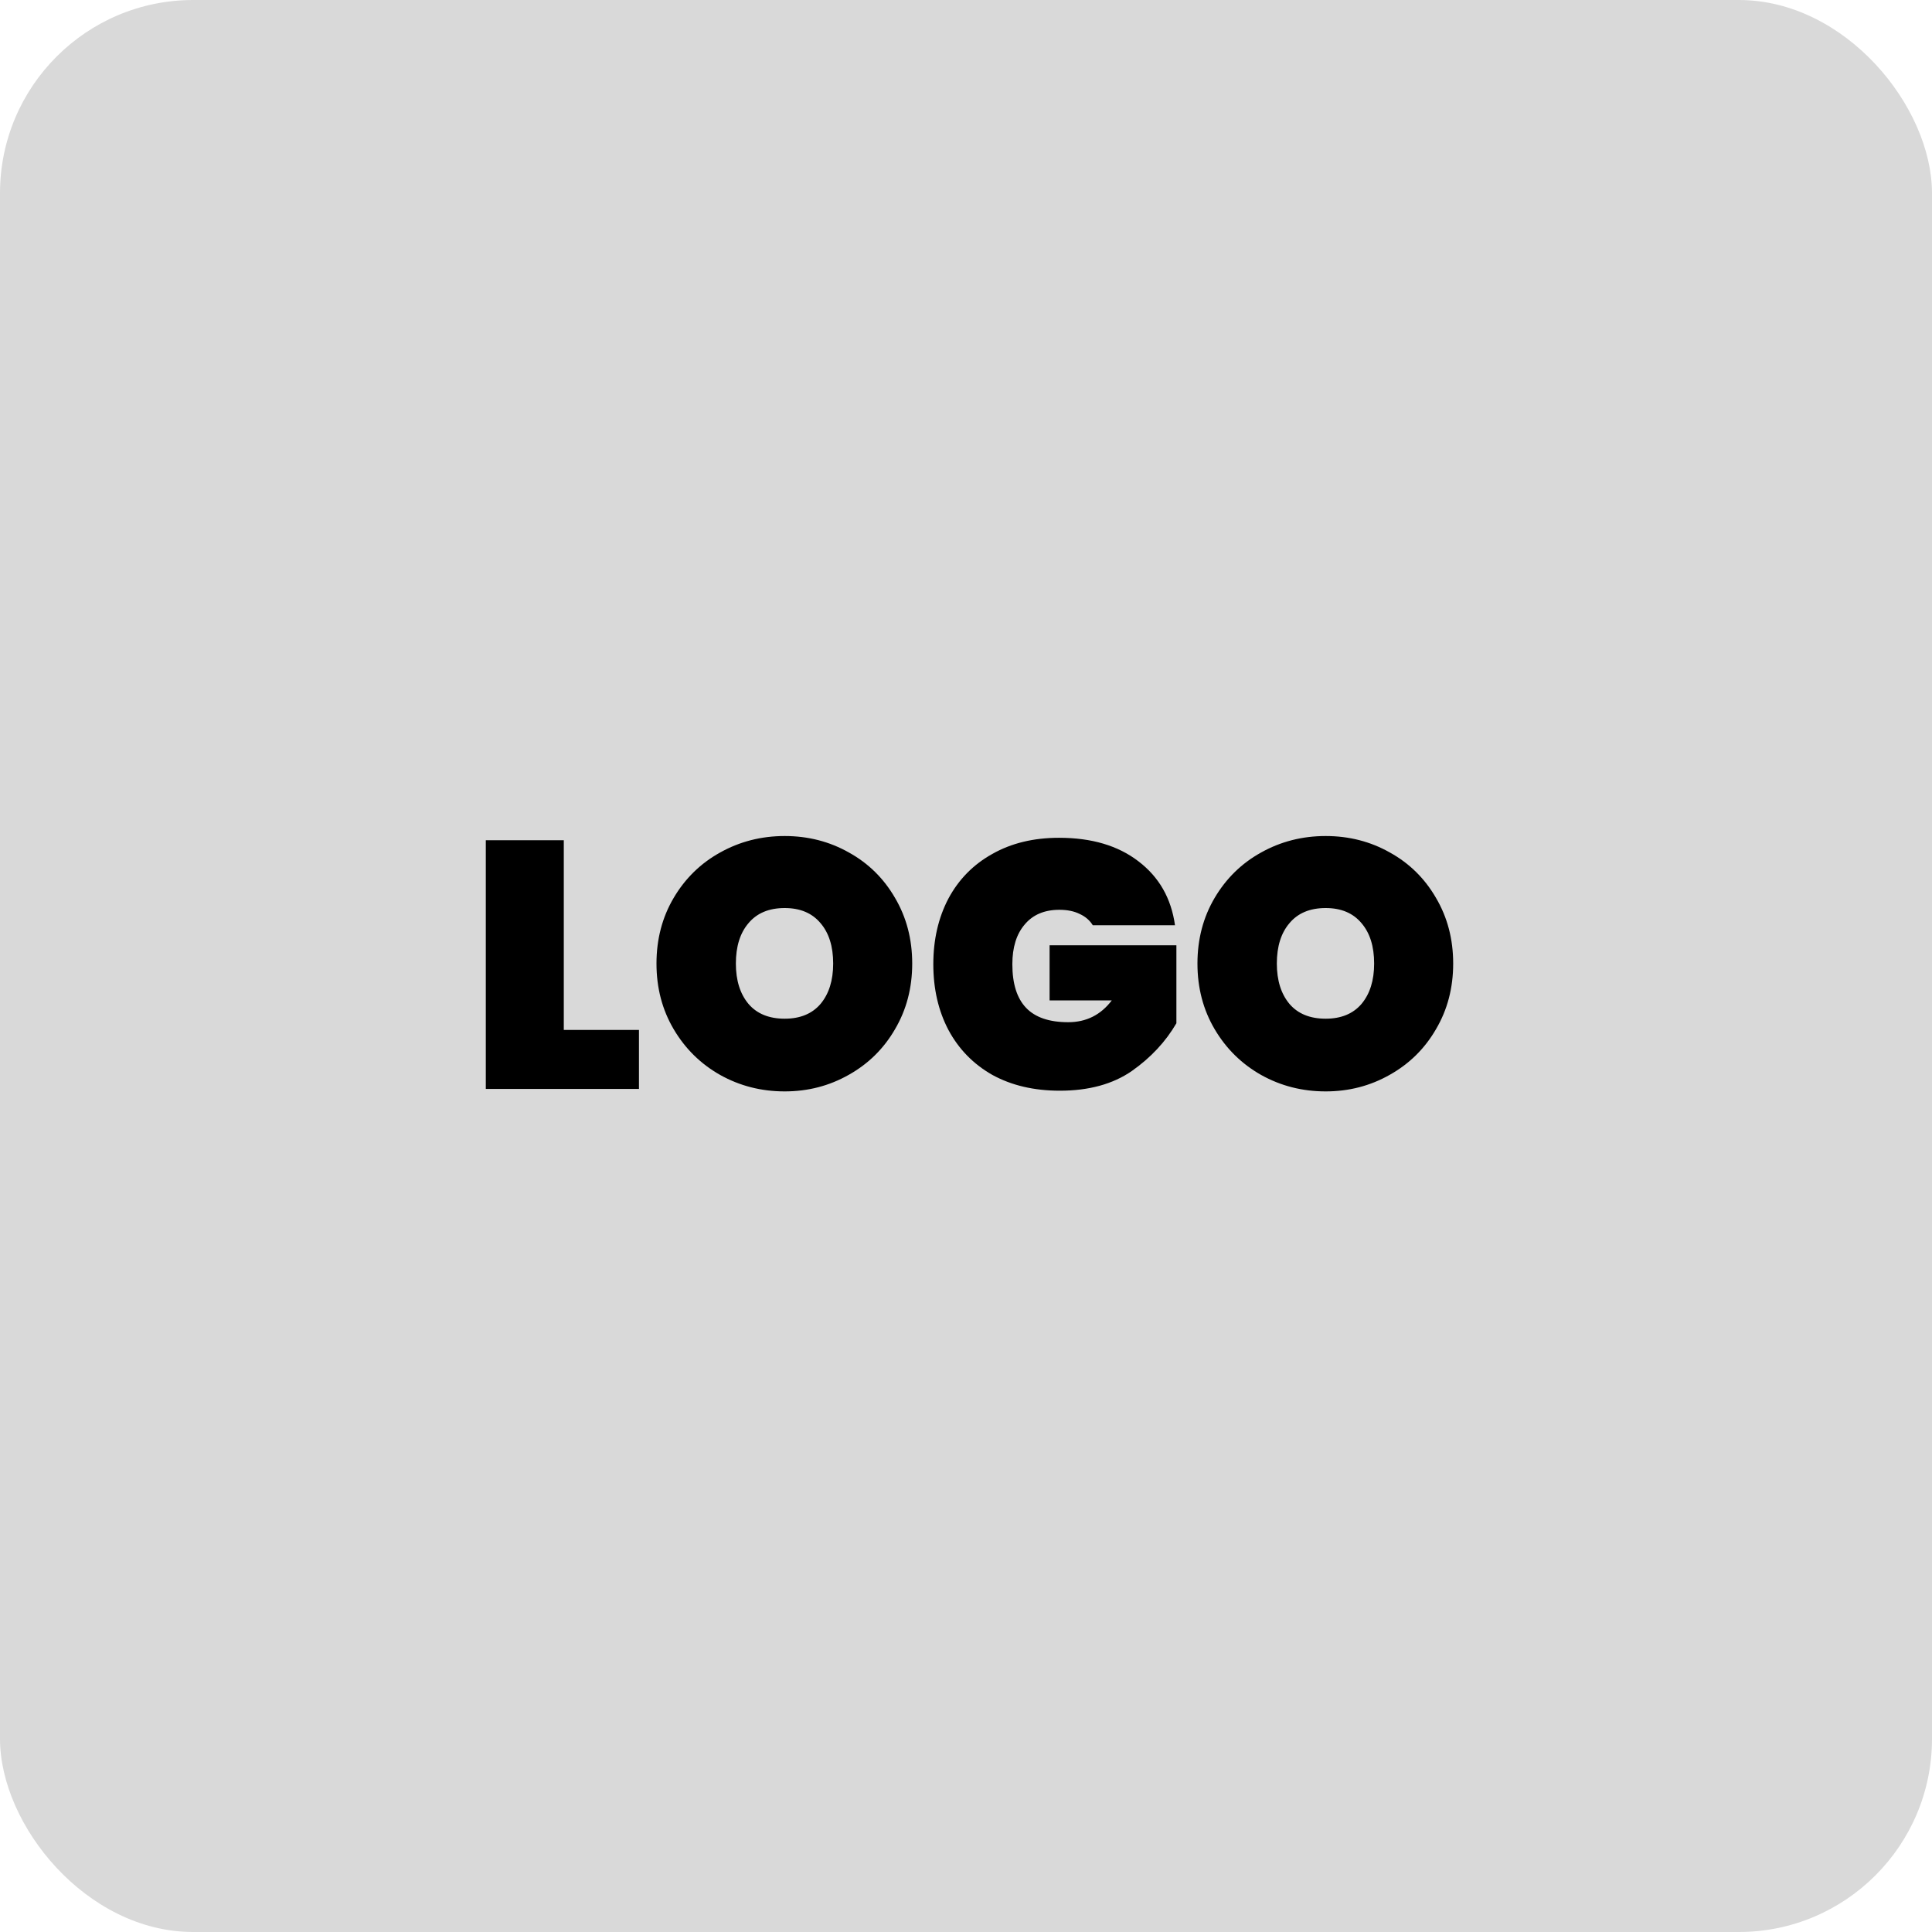 <svg width="220" height="220" viewBox="0 0 220 220" fill="none" xmlns="http://www.w3.org/2000/svg">
<rect width="220" height="220" rx="22" fill="#D9D9D9"/>
<path d="M64.2 117.28H72.76V124H55.32V95.68H64.2V117.28ZM89.355 124.28C86.688 124.28 84.235 123.653 81.995 122.4C79.781 121.147 78.021 119.413 76.715 117.2C75.408 114.987 74.755 112.493 74.755 109.72C74.755 106.947 75.408 104.453 76.715 102.24C78.021 100.027 79.781 98.307 81.995 97.08C84.235 95.827 86.688 95.2 89.355 95.2C92.021 95.2 94.461 95.827 96.675 97.08C98.888 98.307 100.635 100.027 101.915 102.24C103.221 104.453 103.875 106.947 103.875 109.72C103.875 112.493 103.221 114.987 101.915 117.2C100.635 119.413 98.875 121.147 96.635 122.4C94.421 123.653 91.995 124.28 89.355 124.28ZM89.355 116C91.115 116 92.475 115.44 93.435 114.32C94.395 113.173 94.875 111.64 94.875 109.72C94.875 107.773 94.395 106.24 93.435 105.12C92.475 103.973 91.115 103.4 89.355 103.4C87.568 103.4 86.195 103.973 85.235 105.12C84.275 106.24 83.795 107.773 83.795 109.72C83.795 111.64 84.275 113.173 85.235 114.32C86.195 115.44 87.568 116 89.355 116ZM124.438 105.36C124.091 104.8 123.598 104.373 122.958 104.08C122.318 103.76 121.545 103.6 120.638 103.6C118.931 103.6 117.611 104.16 116.678 105.28C115.745 106.373 115.278 107.88 115.278 109.8C115.278 112.013 115.798 113.667 116.838 114.76C117.878 115.853 119.478 116.4 121.638 116.4C123.691 116.4 125.345 115.573 126.598 113.92H119.518V107.64H133.958V116.52C132.731 118.627 131.038 120.44 128.878 121.96C126.718 123.453 123.985 124.2 120.678 124.2C117.745 124.2 115.185 123.6 112.998 122.4C110.838 121.173 109.171 119.467 107.998 117.28C106.851 115.093 106.278 112.6 106.278 109.8C106.278 107 106.851 104.507 107.998 102.32C109.171 100.133 110.838 98.44 112.998 97.24C115.158 96.013 117.691 95.4 120.598 95.4C124.305 95.4 127.318 96.293 129.638 98.08C131.985 99.867 133.371 102.293 133.798 105.36H124.438ZM150.956 124.28C148.29 124.28 145.836 123.653 143.596 122.4C141.383 121.147 139.623 119.413 138.316 117.2C137.01 114.987 136.356 112.493 136.356 109.72C136.356 106.947 137.01 104.453 138.316 102.24C139.623 100.027 141.383 98.307 143.596 97.08C145.836 95.827 148.29 95.2 150.956 95.2C153.623 95.2 156.063 95.827 158.276 97.08C160.49 98.307 162.236 100.027 163.516 102.24C164.823 104.453 165.476 106.947 165.476 109.72C165.476 112.493 164.823 114.987 163.516 117.2C162.236 119.413 160.476 121.147 158.236 122.4C156.023 123.653 153.596 124.28 150.956 124.28ZM150.956 116C152.716 116 154.076 115.44 155.036 114.32C155.996 113.173 156.476 111.64 156.476 109.72C156.476 107.773 155.996 106.24 155.036 105.12C154.076 103.973 152.716 103.4 150.956 103.4C149.17 103.4 147.796 103.973 146.836 105.12C145.876 106.24 145.396 107.773 145.396 109.72C145.396 111.64 145.876 113.173 146.836 114.32C147.796 115.44 149.17 116 150.956 116Z" fill="black"/>
</svg>
